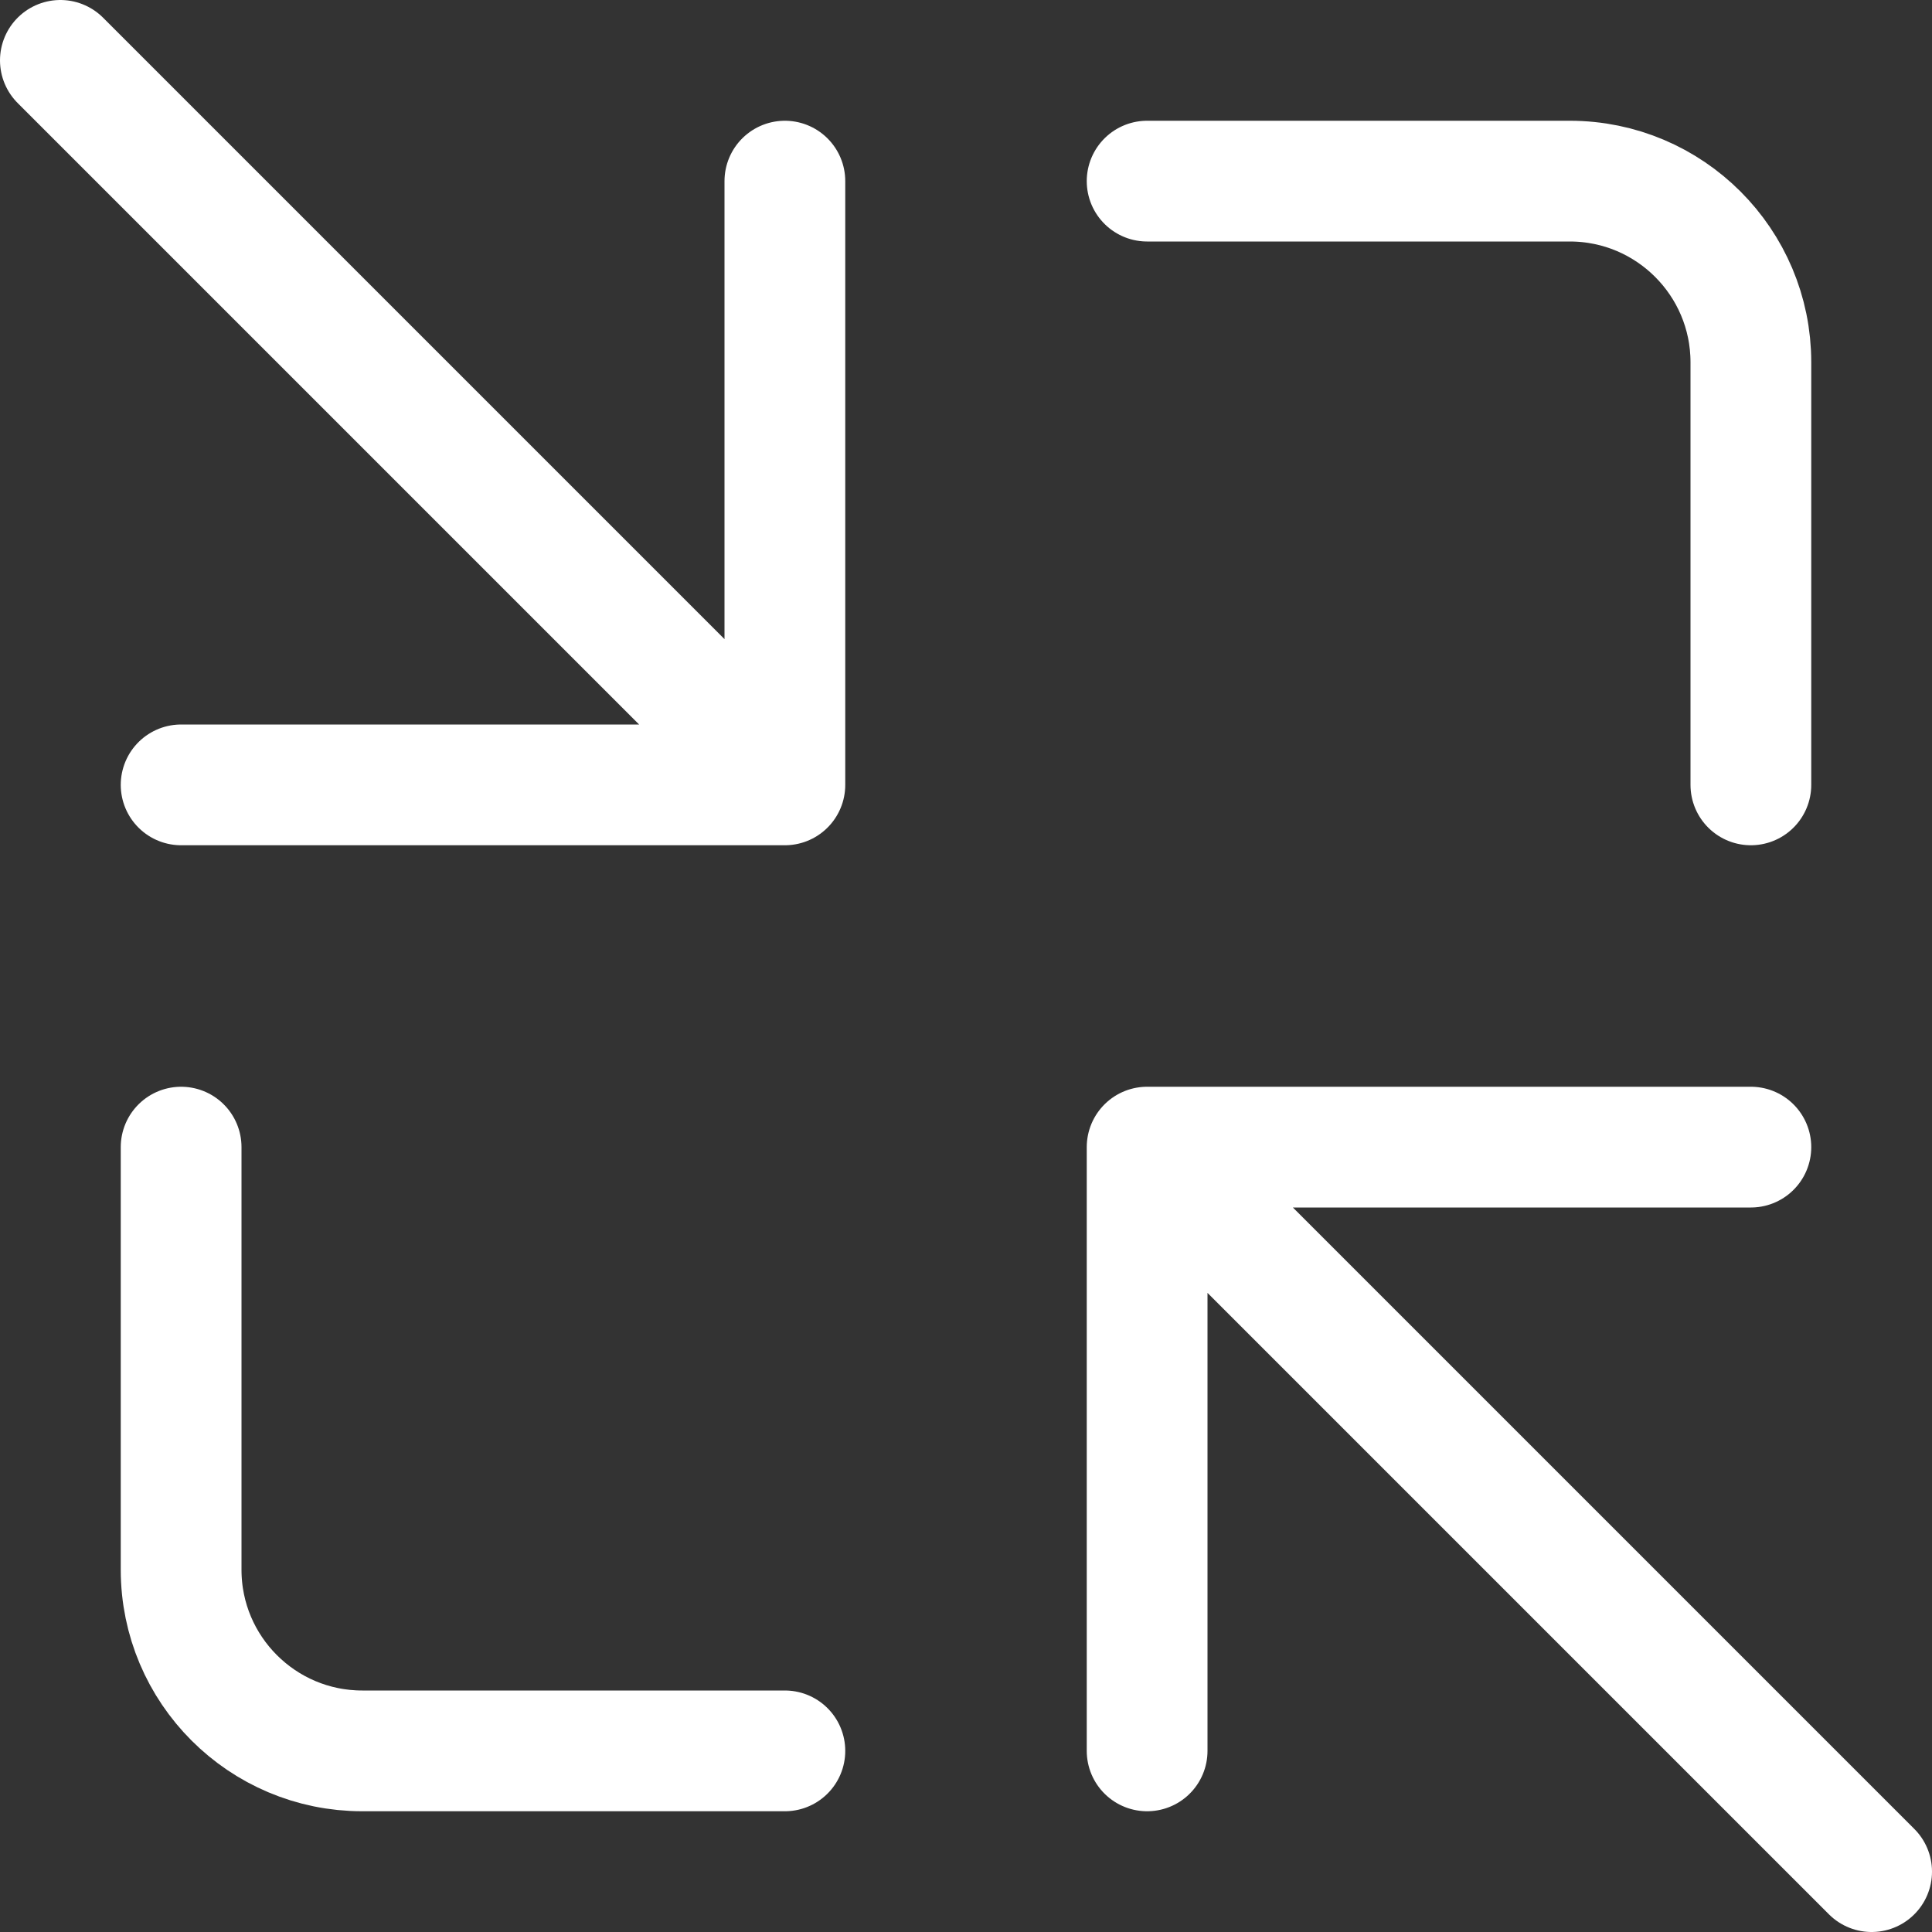 <svg width="16" height="16" viewBox="0 0 16 16" fill="none" xmlns="http://www.w3.org/2000/svg">
<rect x="0" y="0" width="16" height="16" fill="#333333" stroke="none"/>
<g clip-path="url(#clip0_41_293)">
<path d="M1.5 6.5H6.5M6.5 6.5V1.5M6.5 6.5L0.5 0.5M9.5 1.5H13C13.828 1.5 14.5 2.172 14.5 3V6.5M1.5 9.5V13C1.5 13.828 2.172 14.5 3 14.5H6.5M14.5 9.5H9.5M9.5 9.5V14.5M9.5 9.5L15.5 15.5" stroke="white" stroke-linecap="round" stroke-linejoin="round"/>
</g>
<defs>
<clipPath id="clip0_41_293">
<rect width="16" height="16" fill="white"/>
</clipPath>
</defs>
</svg>
